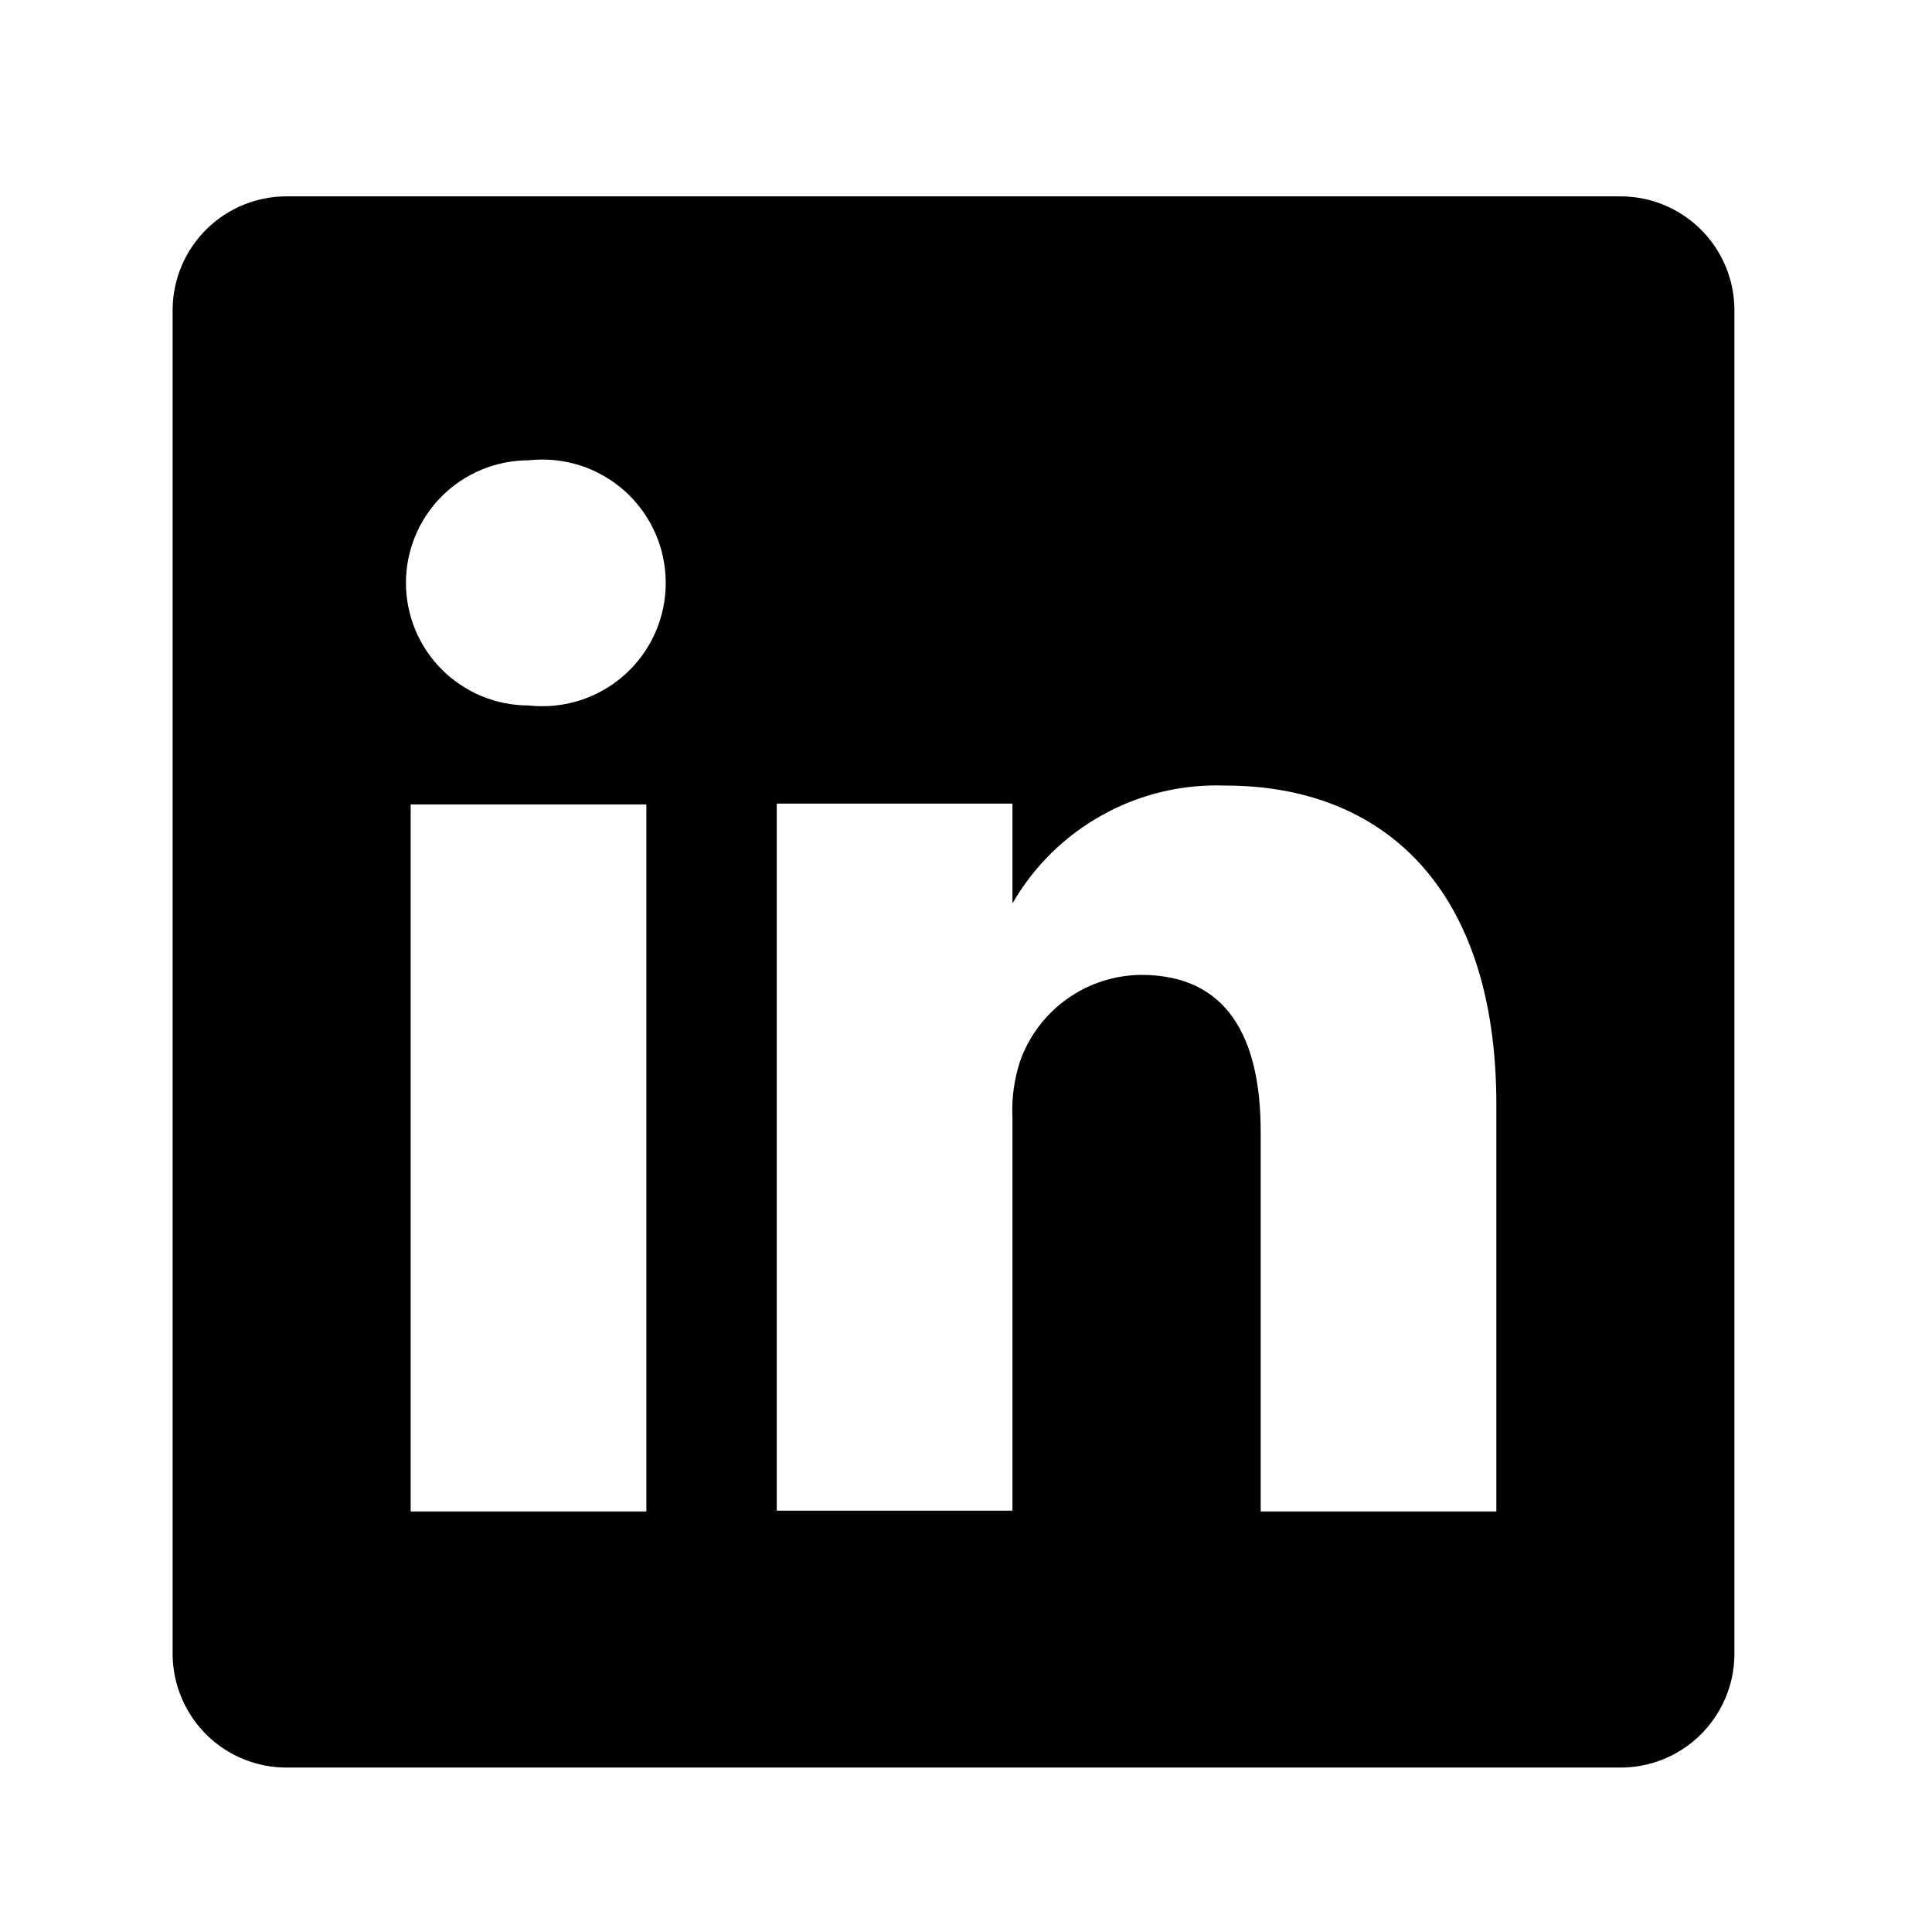 <svg width="43" height="43" viewBox="0 0 43 43" fill="none" xmlns="http://www.w3.org/2000/svg">
<path d="M36.032 4.37H6.413C6.08 4.366 5.749 4.427 5.44 4.55C5.13 4.673 4.848 4.856 4.61 5.088C4.371 5.32 4.18 5.597 4.049 5.903C3.917 6.209 3.847 6.538 3.842 6.871V36.84C3.847 37.173 3.917 37.502 4.049 37.807C4.18 38.113 4.371 38.39 4.61 38.623C4.848 38.855 5.13 39.038 5.44 39.161C5.749 39.284 6.08 39.345 6.413 39.34H36.032C36.365 39.345 36.696 39.284 37.005 39.161C37.314 39.038 37.596 38.855 37.835 38.623C38.074 38.39 38.264 38.113 38.396 37.807C38.528 37.502 38.598 37.173 38.602 36.84V6.871C38.598 6.538 38.528 6.209 38.396 5.903C38.264 5.597 38.074 5.32 37.835 5.088C37.596 4.856 37.314 4.673 37.005 4.55C36.696 4.427 36.365 4.366 36.032 4.37ZM14.386 33.64H9.14V17.904H14.386V33.64ZM11.763 15.701C11.04 15.701 10.346 15.413 9.834 14.902C9.323 14.39 9.035 13.696 9.035 12.973C9.035 12.249 9.323 11.556 9.834 11.044C10.346 10.533 11.04 10.245 11.763 10.245C12.147 10.202 12.536 10.24 12.905 10.357C13.273 10.474 13.612 10.668 13.901 10.925C14.189 11.183 14.42 11.498 14.578 11.851C14.736 12.204 14.817 12.586 14.817 12.973C14.817 13.36 14.736 13.742 14.578 14.095C14.42 14.447 14.189 14.763 13.901 15.021C13.612 15.278 13.273 15.472 12.905 15.589C12.536 15.706 12.147 15.744 11.763 15.701ZM33.304 33.64H28.059V25.195C28.059 23.079 27.307 21.698 25.401 21.698C24.811 21.702 24.237 21.887 23.756 22.228C23.274 22.569 22.909 23.049 22.709 23.604C22.572 24.015 22.512 24.448 22.534 24.88V33.623H17.288C17.288 33.623 17.288 19.32 17.288 17.886H22.534V20.107C23.01 19.28 23.703 18.599 24.538 18.137C25.373 17.674 26.318 17.449 27.272 17.484C30.769 17.484 33.304 19.74 33.304 24.583V33.64Z" fill="black"/>
</svg>
